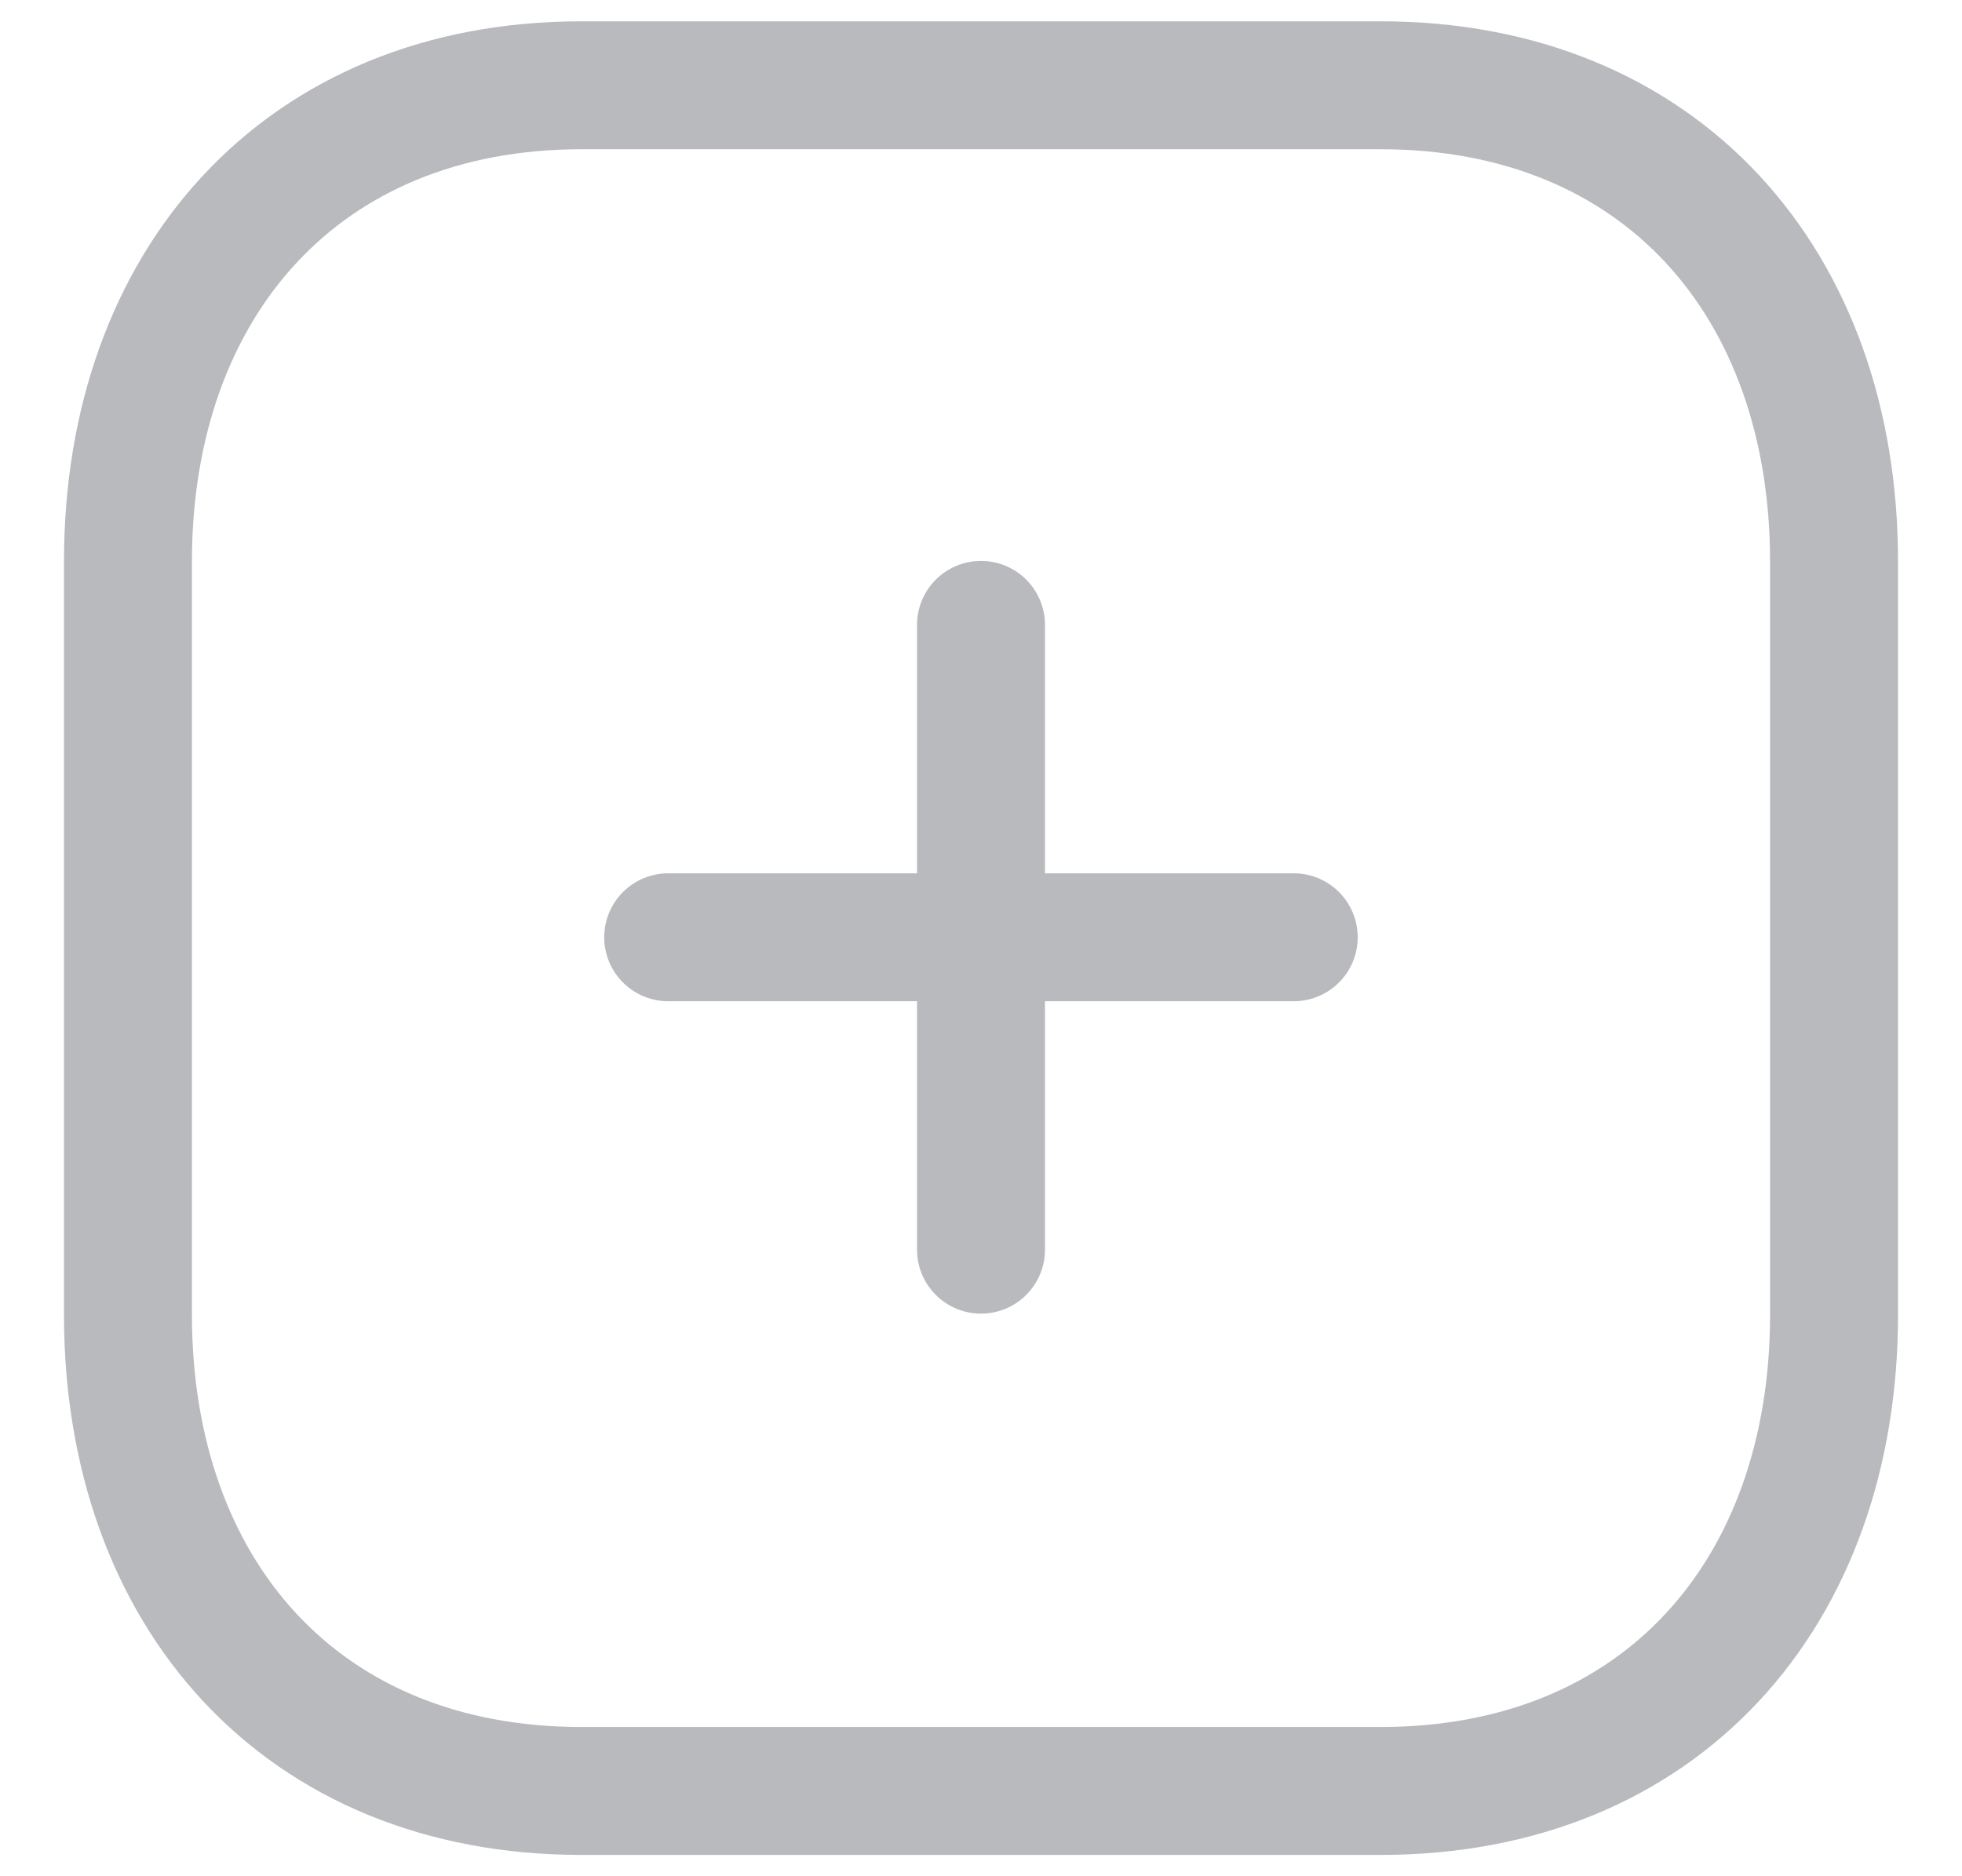 <svg xmlns="http://www.w3.org/2000/svg" width="23" height="22" viewBox="0 0 23 22" fill="none">
    <path d="M11.5 7.327V14.653" stroke="#b9babe" stroke-width="1.5" stroke-linecap="round" stroke-linejoin="round"/>
    <path d="M15.166 10.99H7.833" stroke="#b9babe" stroke-width="1.5" stroke-linecap="round" stroke-linejoin="round"/>
    <path fill-rule="evenodd" clip-rule="evenodd" d="M16.186 1H6.814C3.548 1 1.5 3.312 1.5 6.585V15.415C1.5 18.688 3.538 21 6.814 21H16.186C19.462 21 21.5 18.688 21.5 15.415V6.585C21.5 3.312 19.462 1 16.186 1Z" stroke="#b9babe" stroke-width="1.5" stroke-linecap="round" stroke-linejoin="round"/>
  </svg>